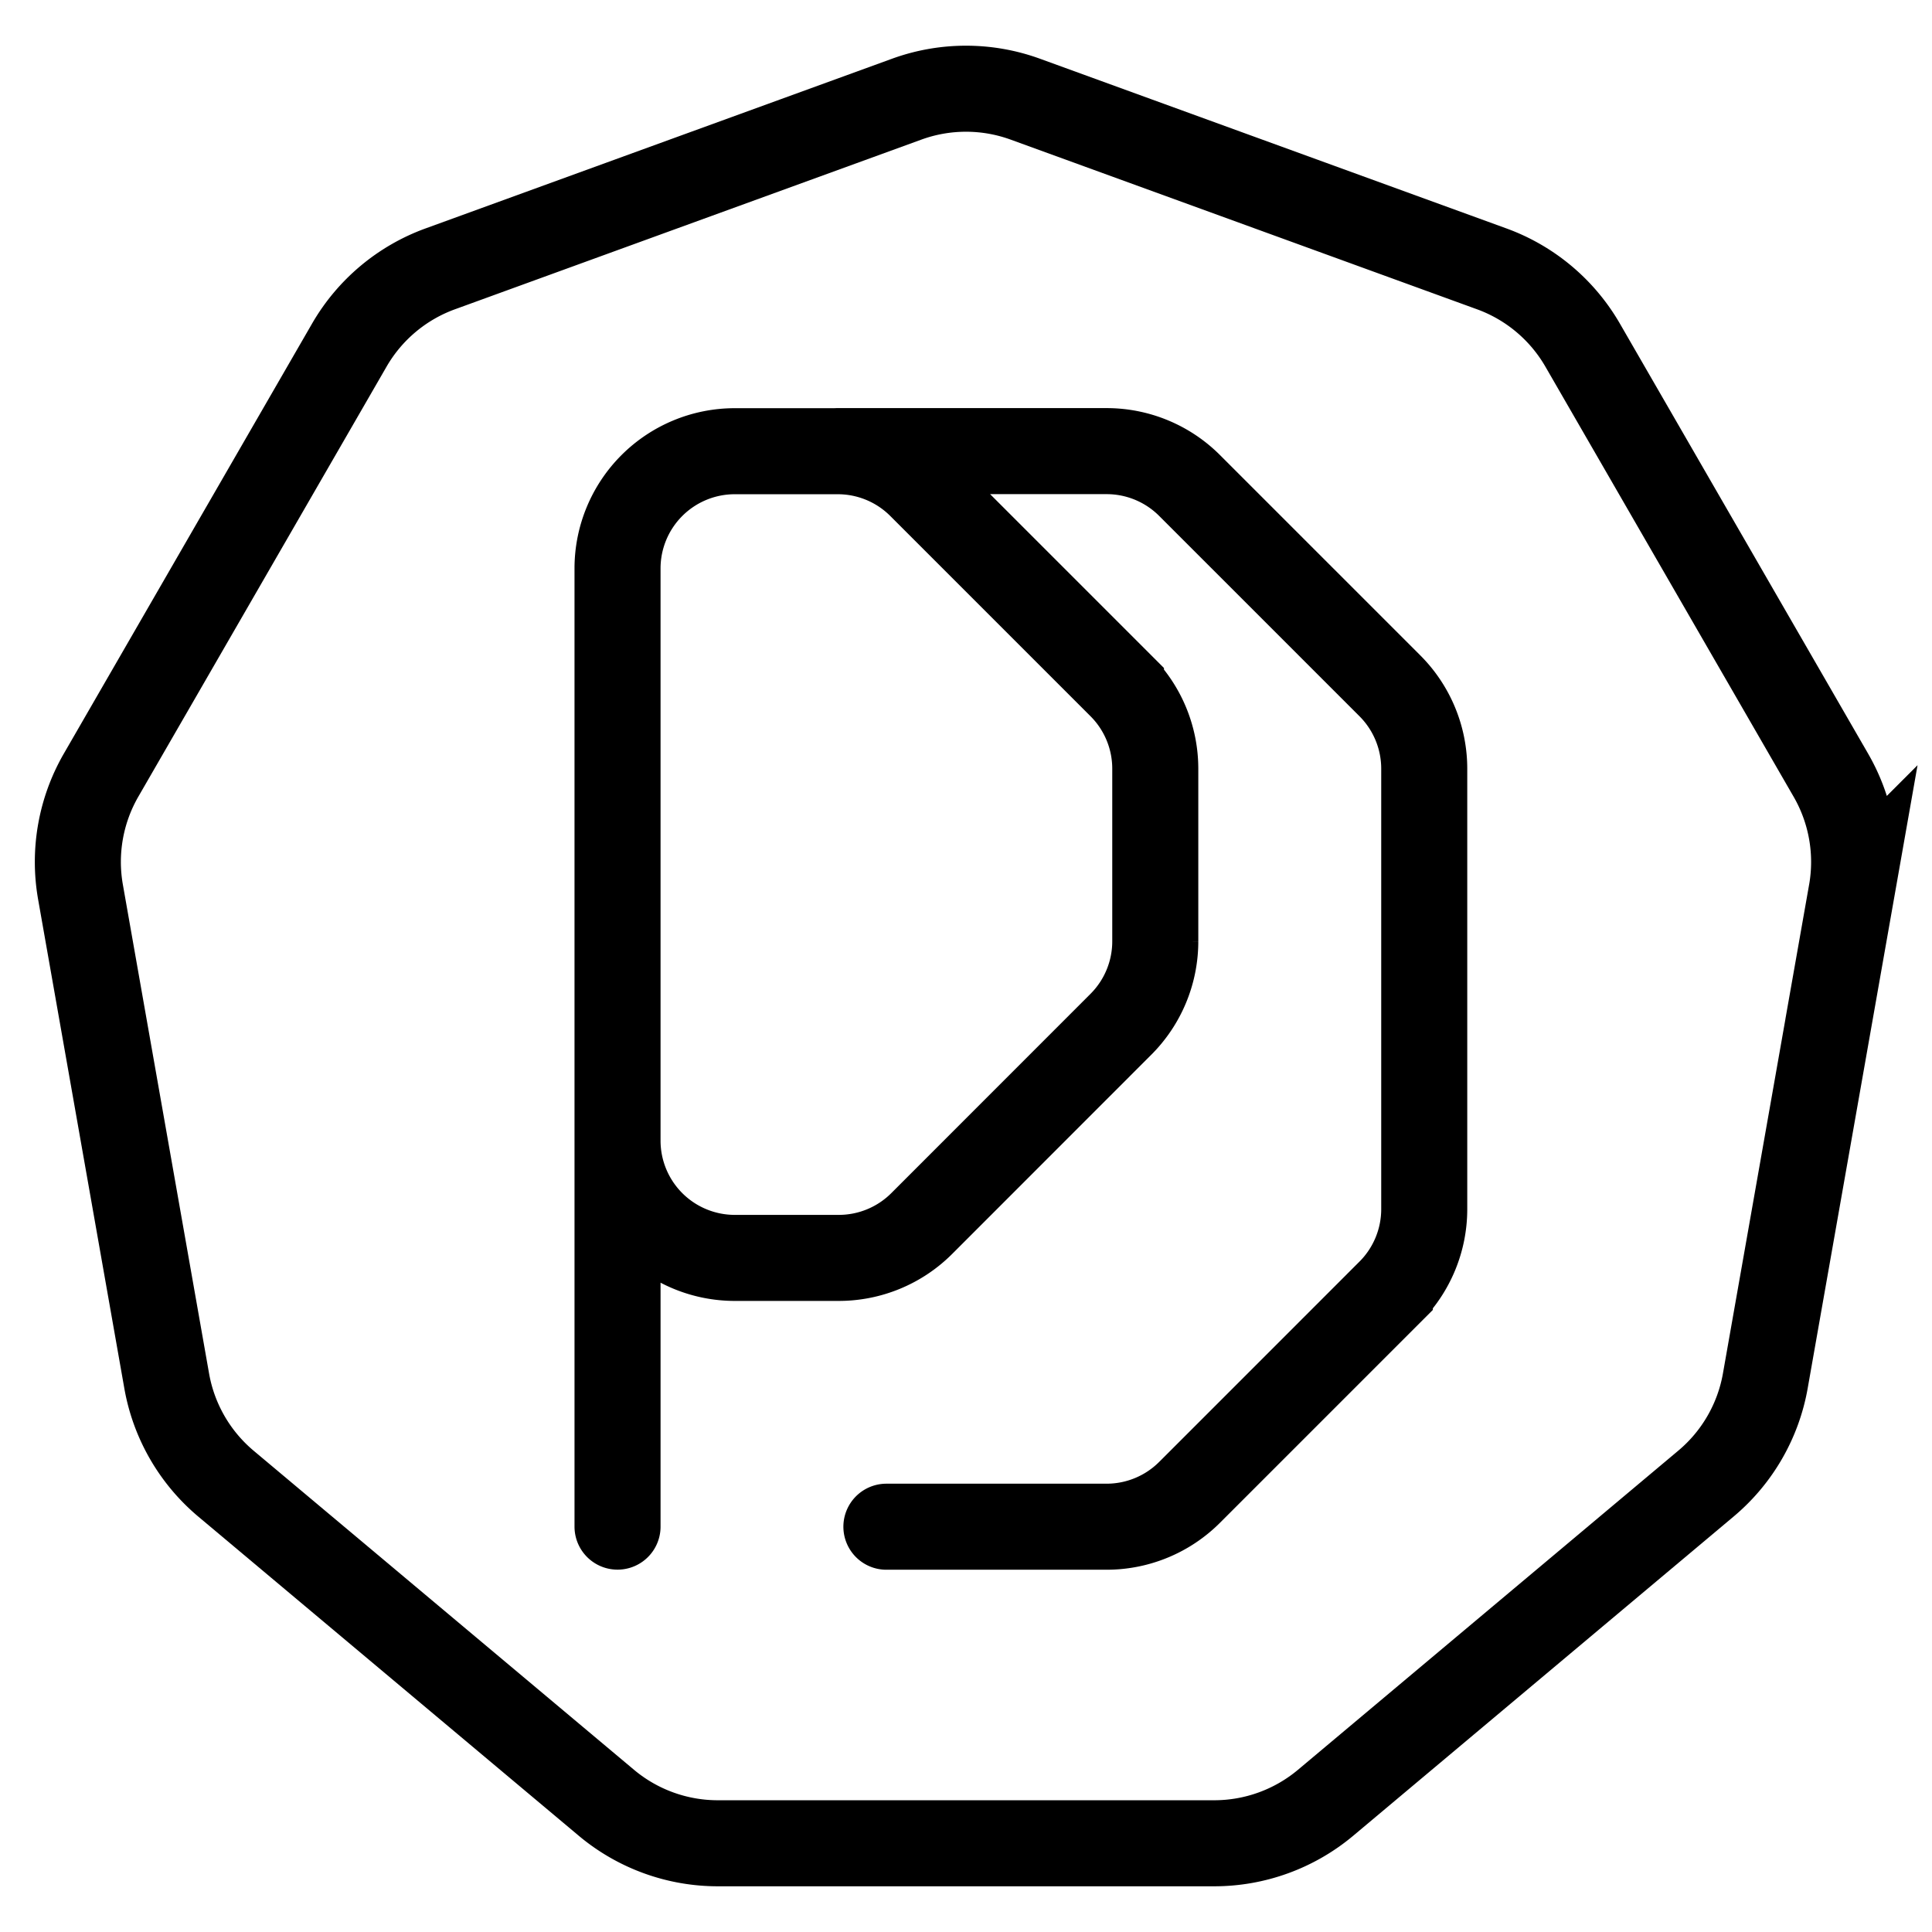 <svg id="Layer_1" data-name="Layer 1" xmlns="http://www.w3.org/2000/svg" viewBox="0 0 898.19 898.19"><defs><style>.cls-1{fill:none;stroke:#000;stroke-linecap:round;stroke-miterlimit:10;stroke-width:40px;}</style></defs><path class="cls-1" d="M537.09,357.35v80.32a54.51,54.51,0,0,1-16,38.54L428.54,568.8a54.53,54.53,0,0,1-38.55,16H341.61a54.52,54.52,0,0,1-54.52-54.52v-266a54.51,54.51,0,0,1,54.52-54.51h47.9a54.52,54.52,0,0,1,38.55,16l93.07,93.07A54.52,54.52,0,0,1,537.09,357.35Zm-125,352.42H514.51a54.53,54.53,0,0,0,38.55-16l93.07-93.07a54.51,54.51,0,0,0,16-38.54V357.35a54.52,54.52,0,0,0-16-38.55l-93.07-93.07a54.52,54.52,0,0,0-38.55-16H389.09m-102,500v-180"/><path class="cls-1" d="M421.51,46.11,204.65,125a80.62,80.62,0,0,0-42.26,35.46L47,360.35a80.7,80.7,0,0,0-9.58,54.34L77.5,642a80.62,80.62,0,0,0,27.58,47.78L281.86,838.07a80.66,80.66,0,0,0,51.85,18.87H564.48a80.63,80.63,0,0,0,51.84-18.87L793.1,689.73A80.58,80.58,0,0,0,820.69,642l40.07-227.26a80.64,80.64,0,0,0-9.58-54.34L735.8,160.5A80.64,80.64,0,0,0,693.53,125L476.68,46.11A80.6,80.6,0,0,0,421.51,46.11Z"/></svg>